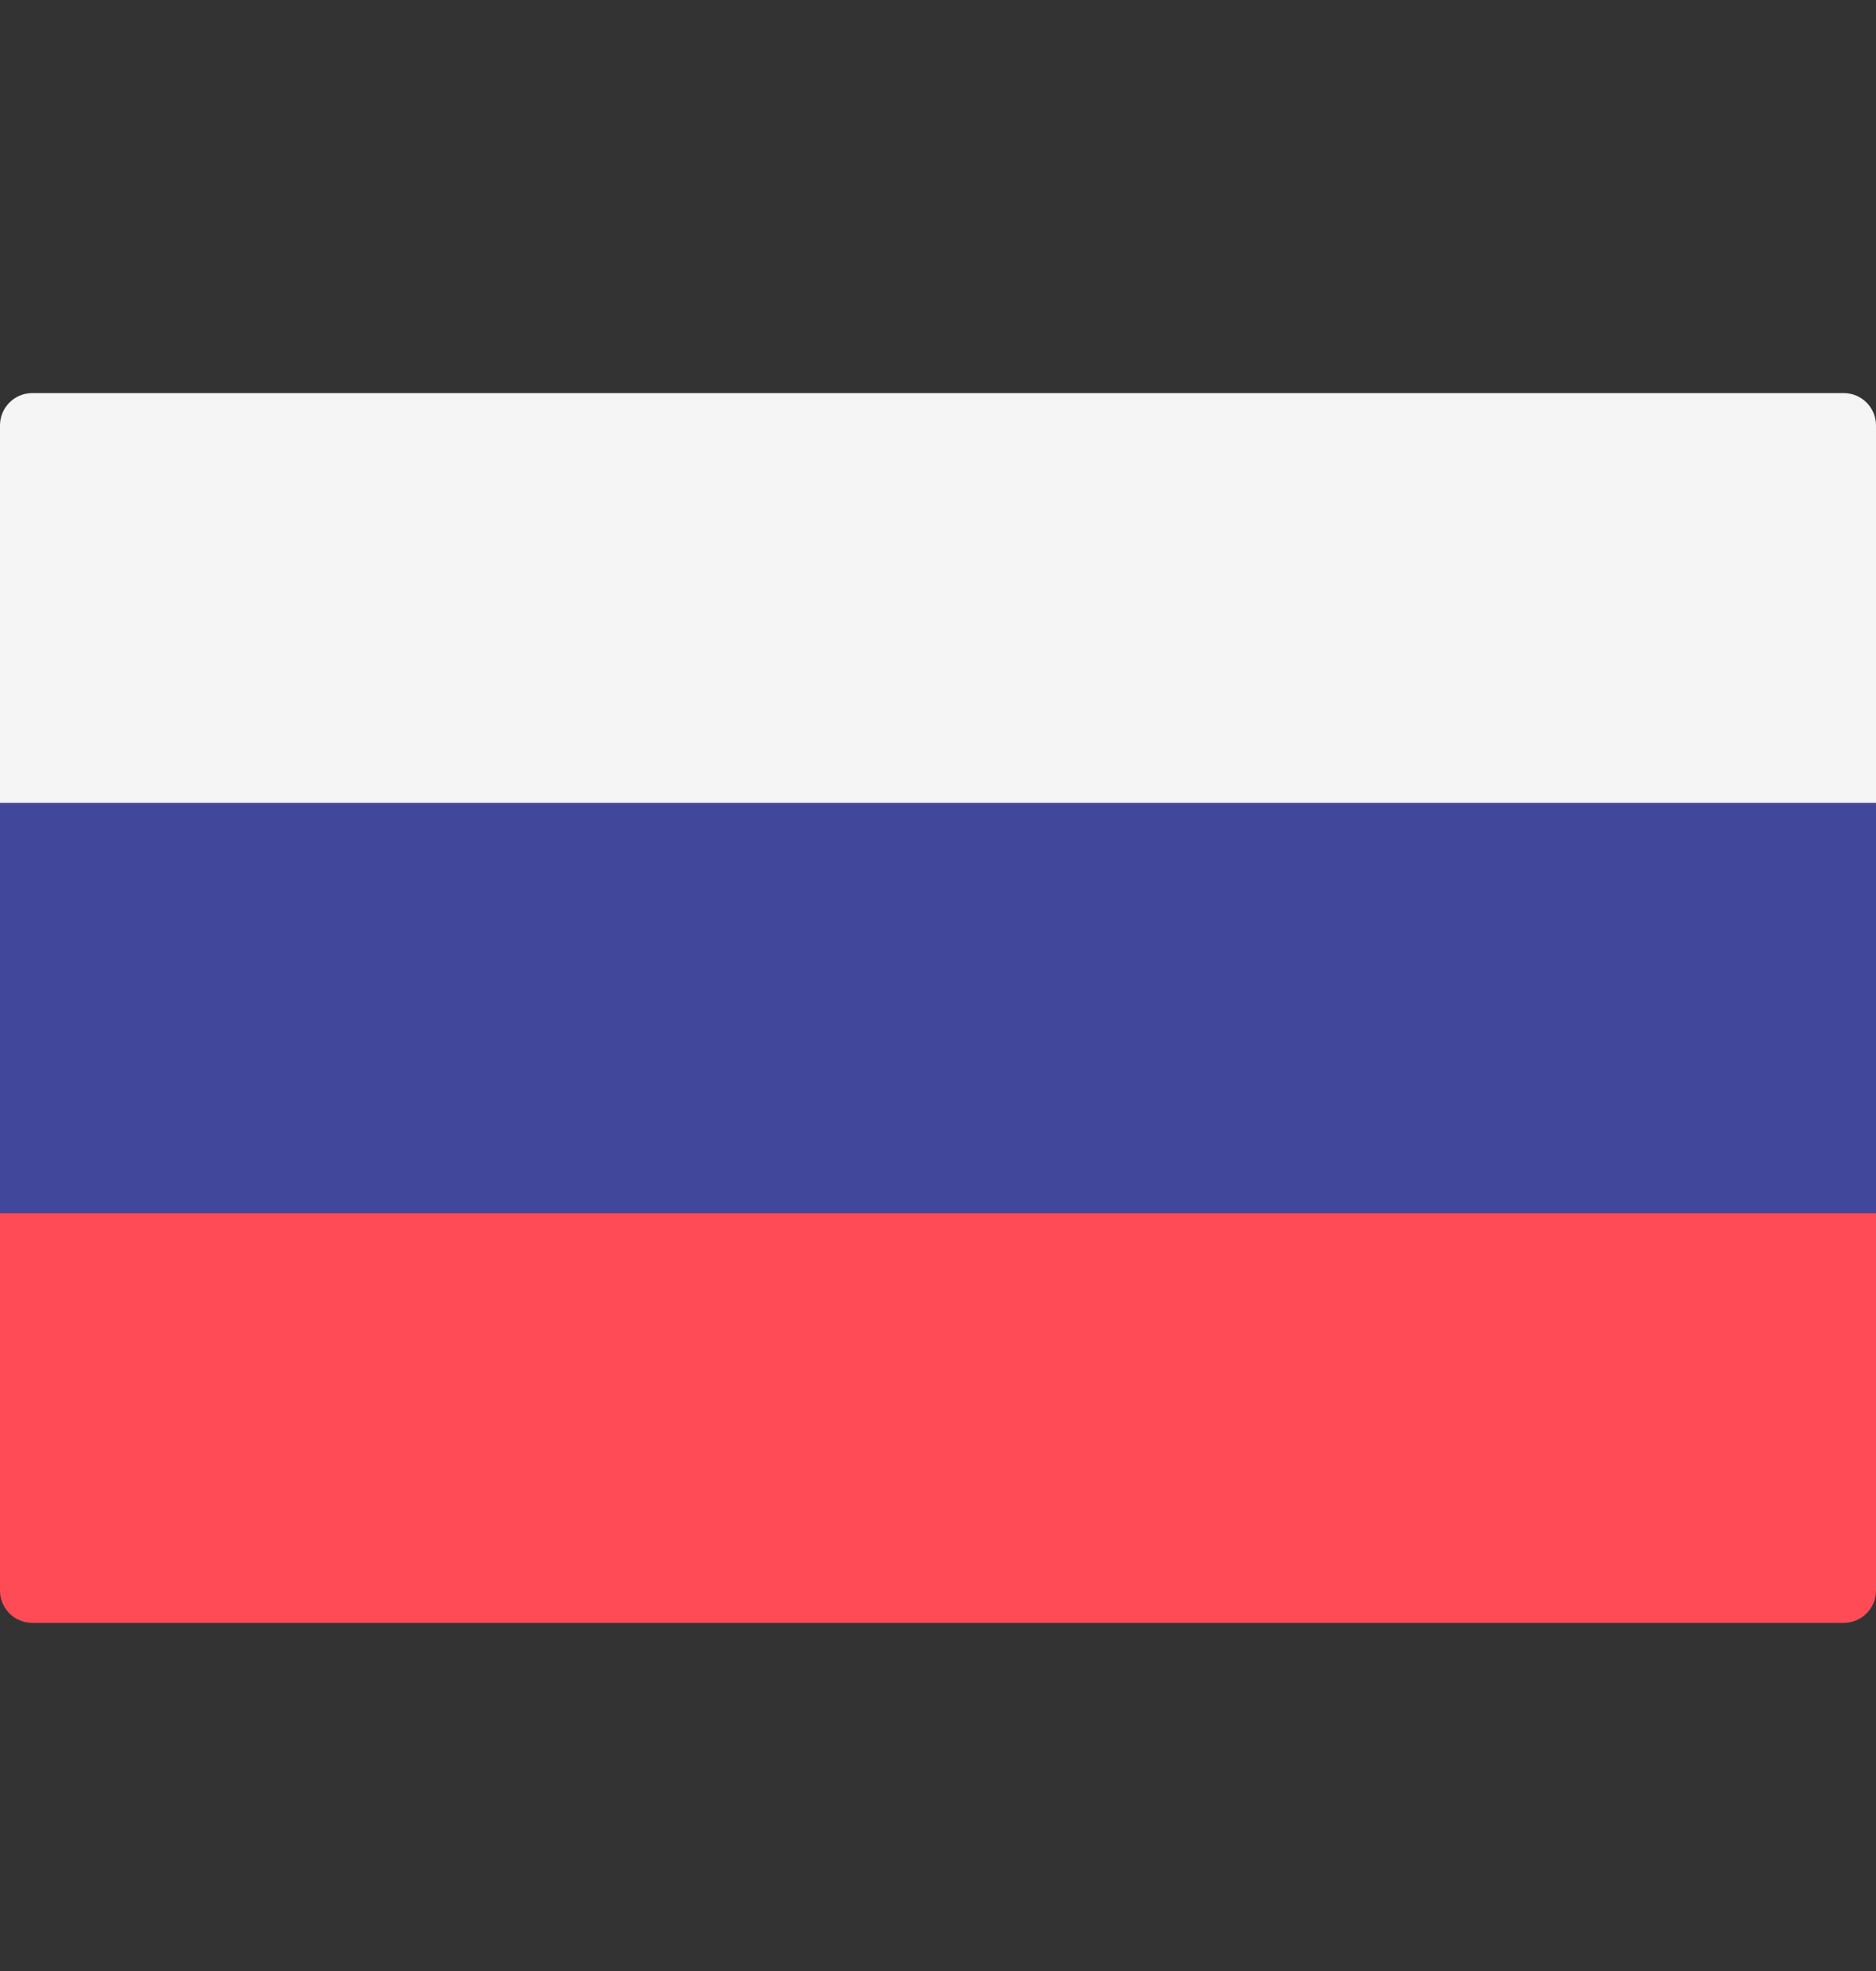<svg width="20" height="21" viewBox="0 0 20 21" fill="none"
     xmlns="http://www.w3.org/2000/svg">
    <rect x="0" y="0" width="20" height="21" fill="#333333" stroke="none"/>
    <g clip-path="url(#clip0_14_4434)">
        <path d="M20 8.556H0V4.533C0 4.342 0.154 4.188 0.345 4.188H19.655C19.846 4.188 20 4.342 20 4.533L20 8.556Z"
              fill="#F5F5F5"/>
        <path d="M19.655 17.291H0.345C0.154 17.291 0 17.137 0 16.947V12.924H20V16.947C20 17.137 19.846 17.291 19.655 17.291Z"
              fill="#FF4B55"/>
        <path d="M20 8.556H0V12.923H20V8.556Z" fill="#41479B"/>
    </g>
    <defs>
        <clipPath id="clip0_14_4434">
            <rect width="20" height="20" fill="white"
                  transform="translate(0 0.74)"/>
        </clipPath>
    </defs>
</svg>
